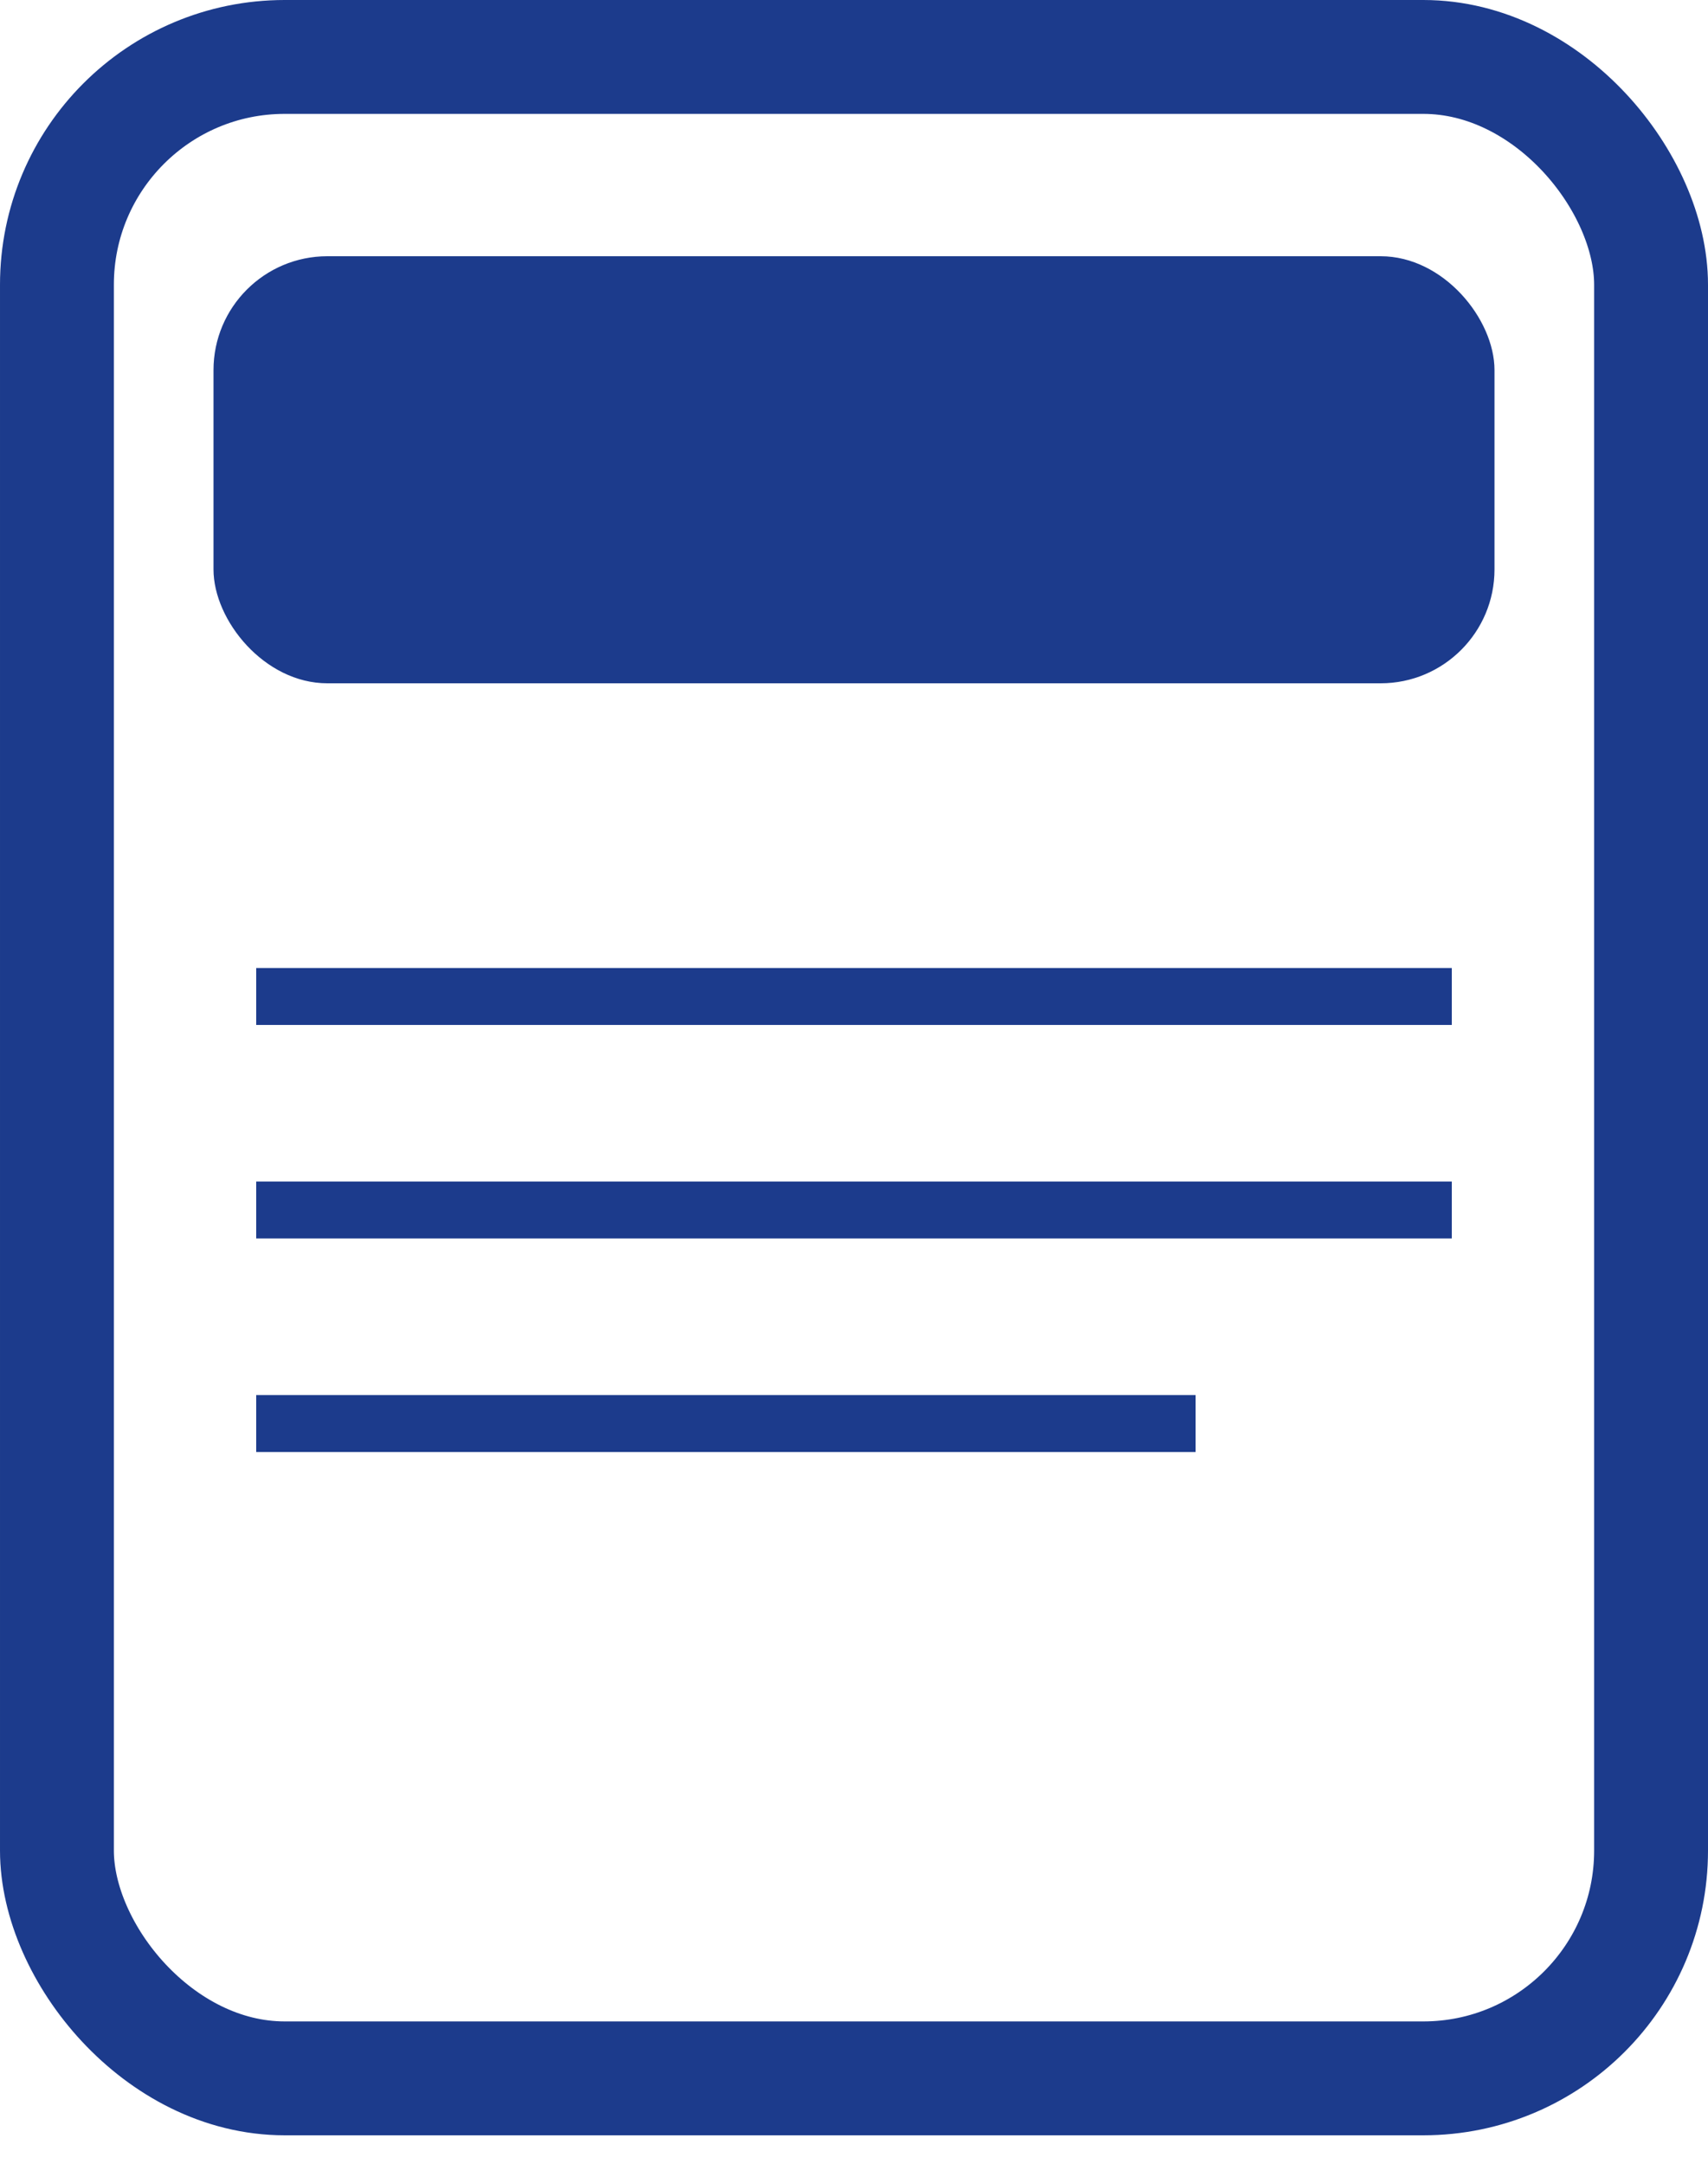 <svg width="30" height="38" viewBox="0 0 30 38" fill="none" xmlns="http://www.w3.org/2000/svg">
<rect x="1" y="1" width="28" height="35.5" rx="4" stroke="#1C3B8C" stroke-width="2"/>
<rect x="3.75" y="4.5" width="22.5" height="7.5" rx="2" fill="#1C3B8C"/>
<line x1="4.5" y1="17.5" x2="25.5" y2="17.5" stroke="#1C3B8C"/>
<line x1="4.5" y1="21.25" x2="25.5" y2="21.25" stroke="#1C3B8C"/>
<line x1="4.5" y1="25" x2="21" y2="25" stroke="#1C3B8C"/>
</svg>
